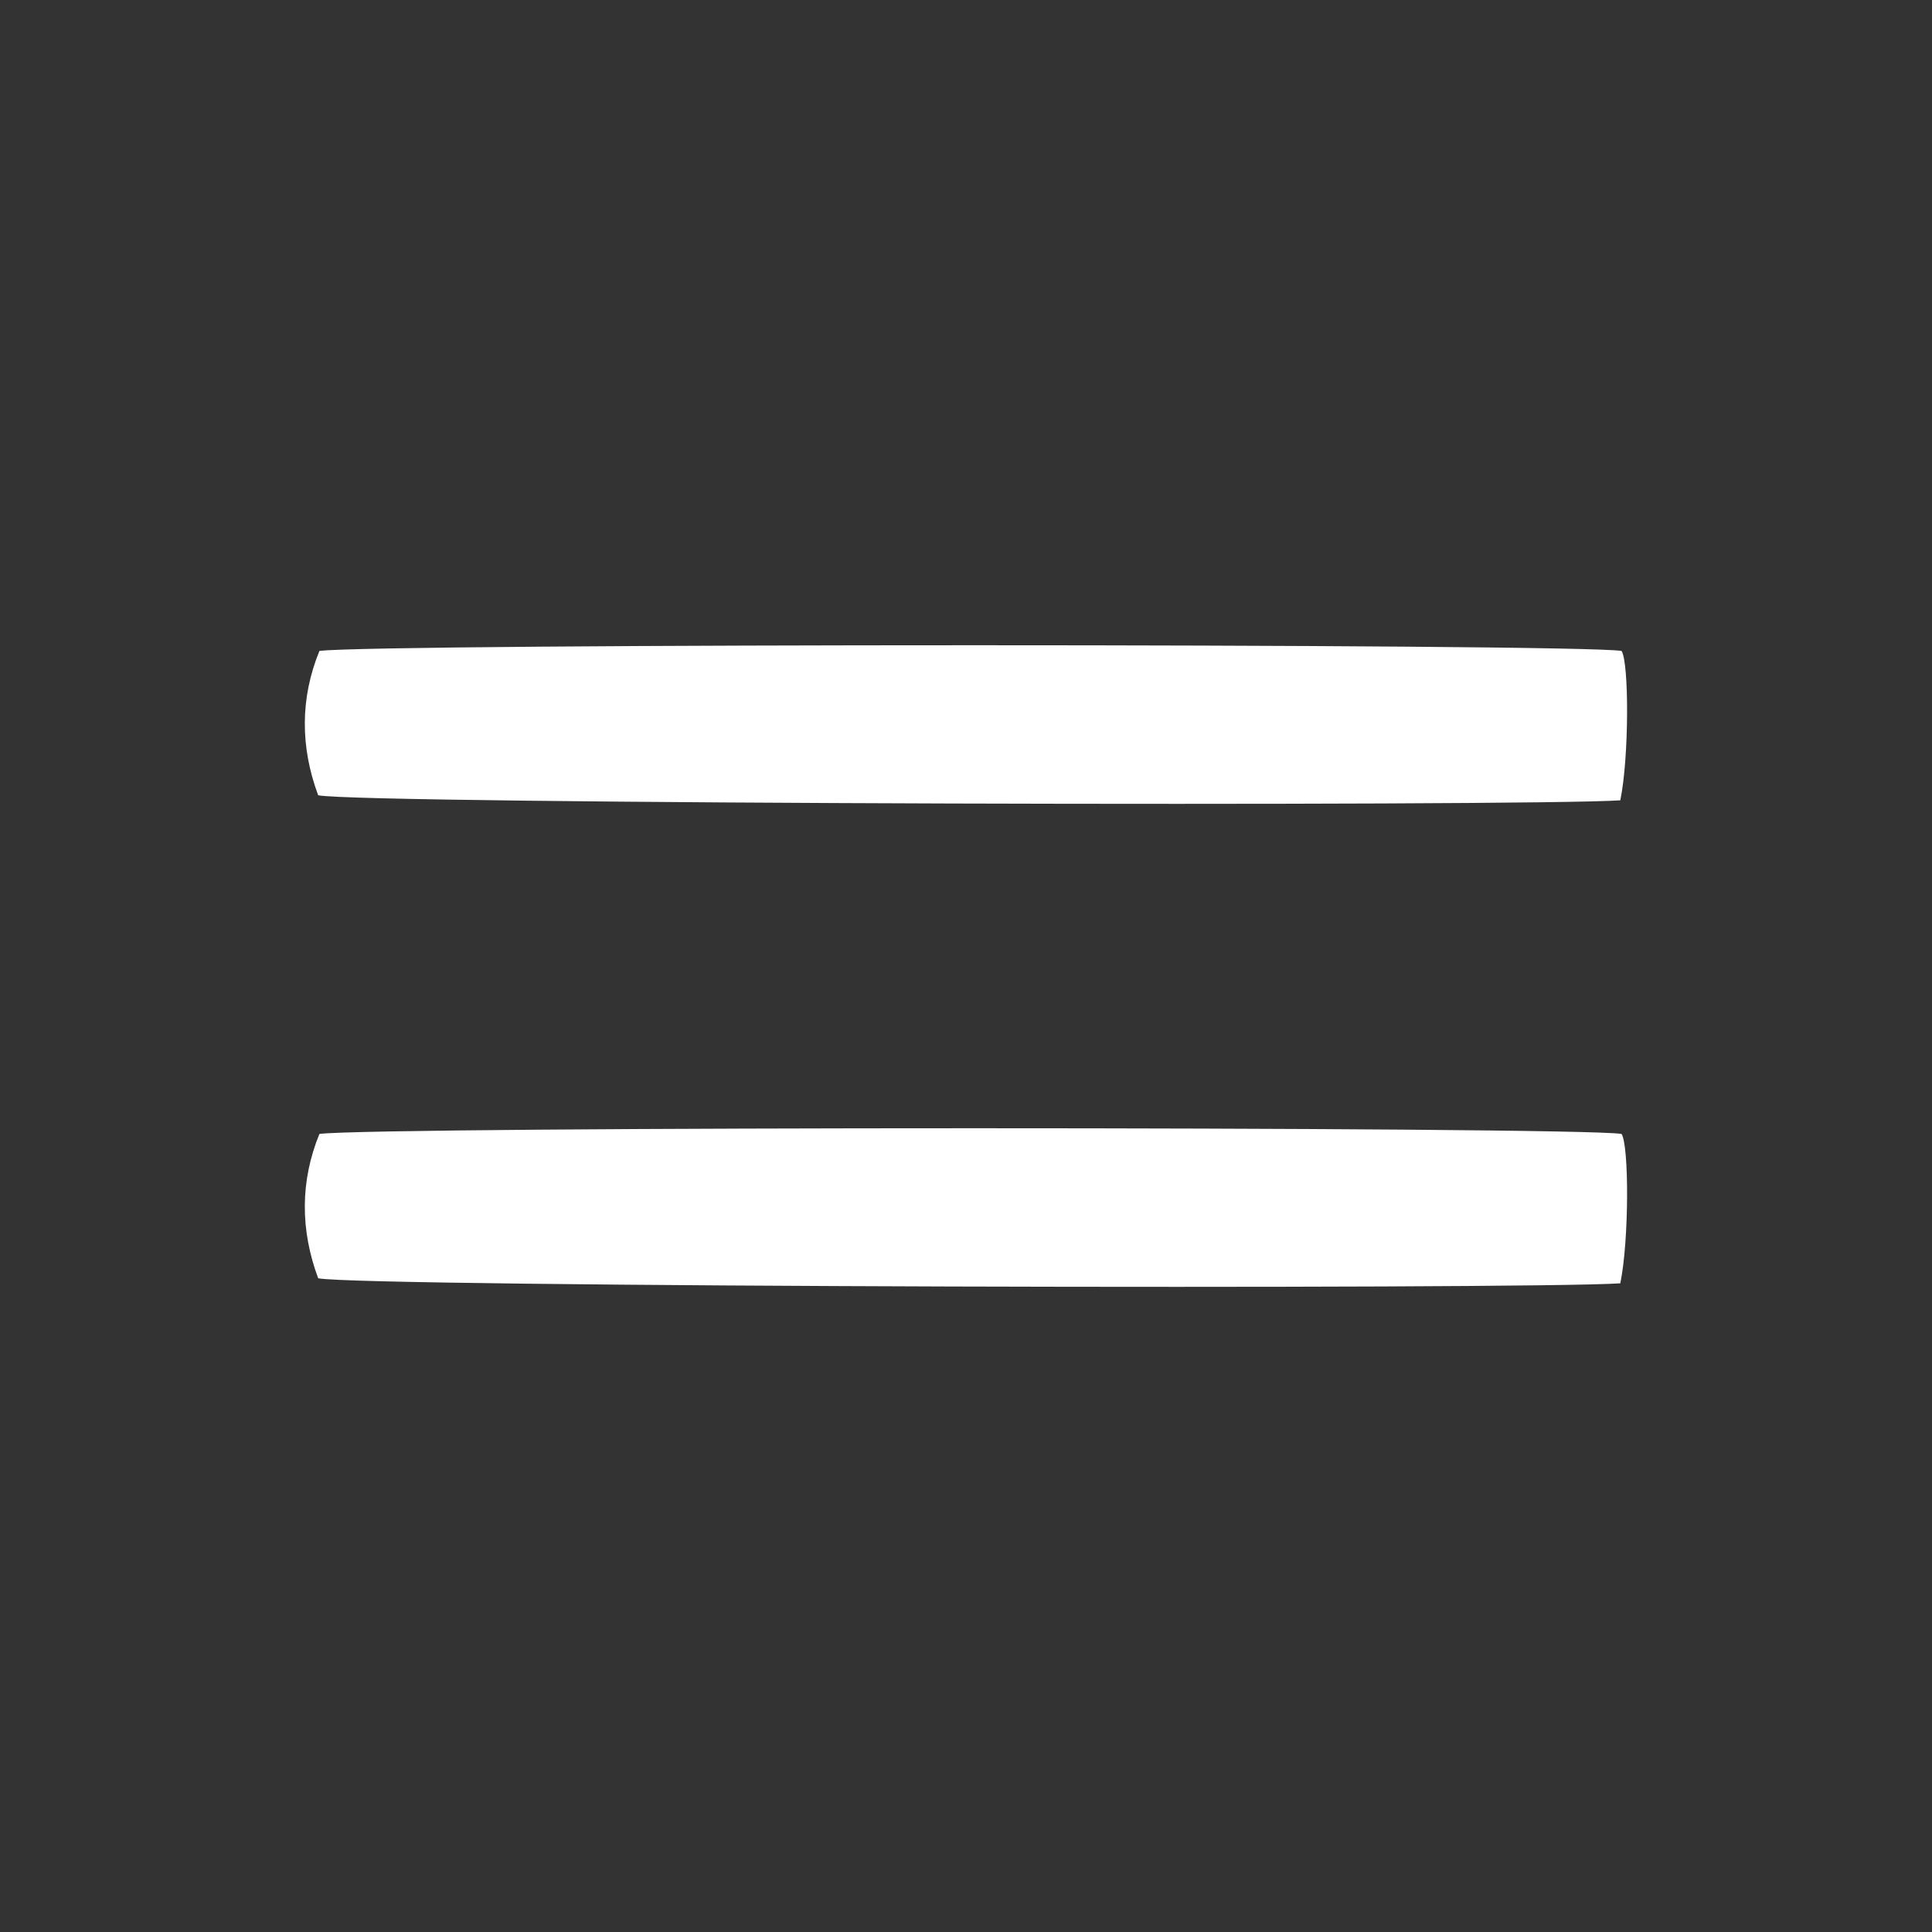 <svg width="36" height="36" viewBox="0 0 36 36" fill="none" xmlns="http://www.w3.org/2000/svg">
    <rect x="0" y="0" width="36" height="36" fill="#333333" stroke="none"/>
    <g style="mix-blend-mode:difference">
        <path d="M5.929 14.819C6.752 14.984 28.405 15.031 30.192 14.913C30.357 14.114 30.356 12.341 30.215 12.129C29.321 11.988 7.033 11.988 5.952 12.129C5.592 13.01 5.594 13.919 5.929 14.819Z" fill="white"/>
        <path d="M5.929 23.819C6.752 23.984 28.405 24.031 30.192 23.913C30.357 23.114 30.356 21.34 30.215 21.129C29.321 20.988 7.033 20.988 5.952 21.129C5.592 22.01 5.594 22.919 5.929 23.819Z" fill="white"/>
    </g>
</svg>
